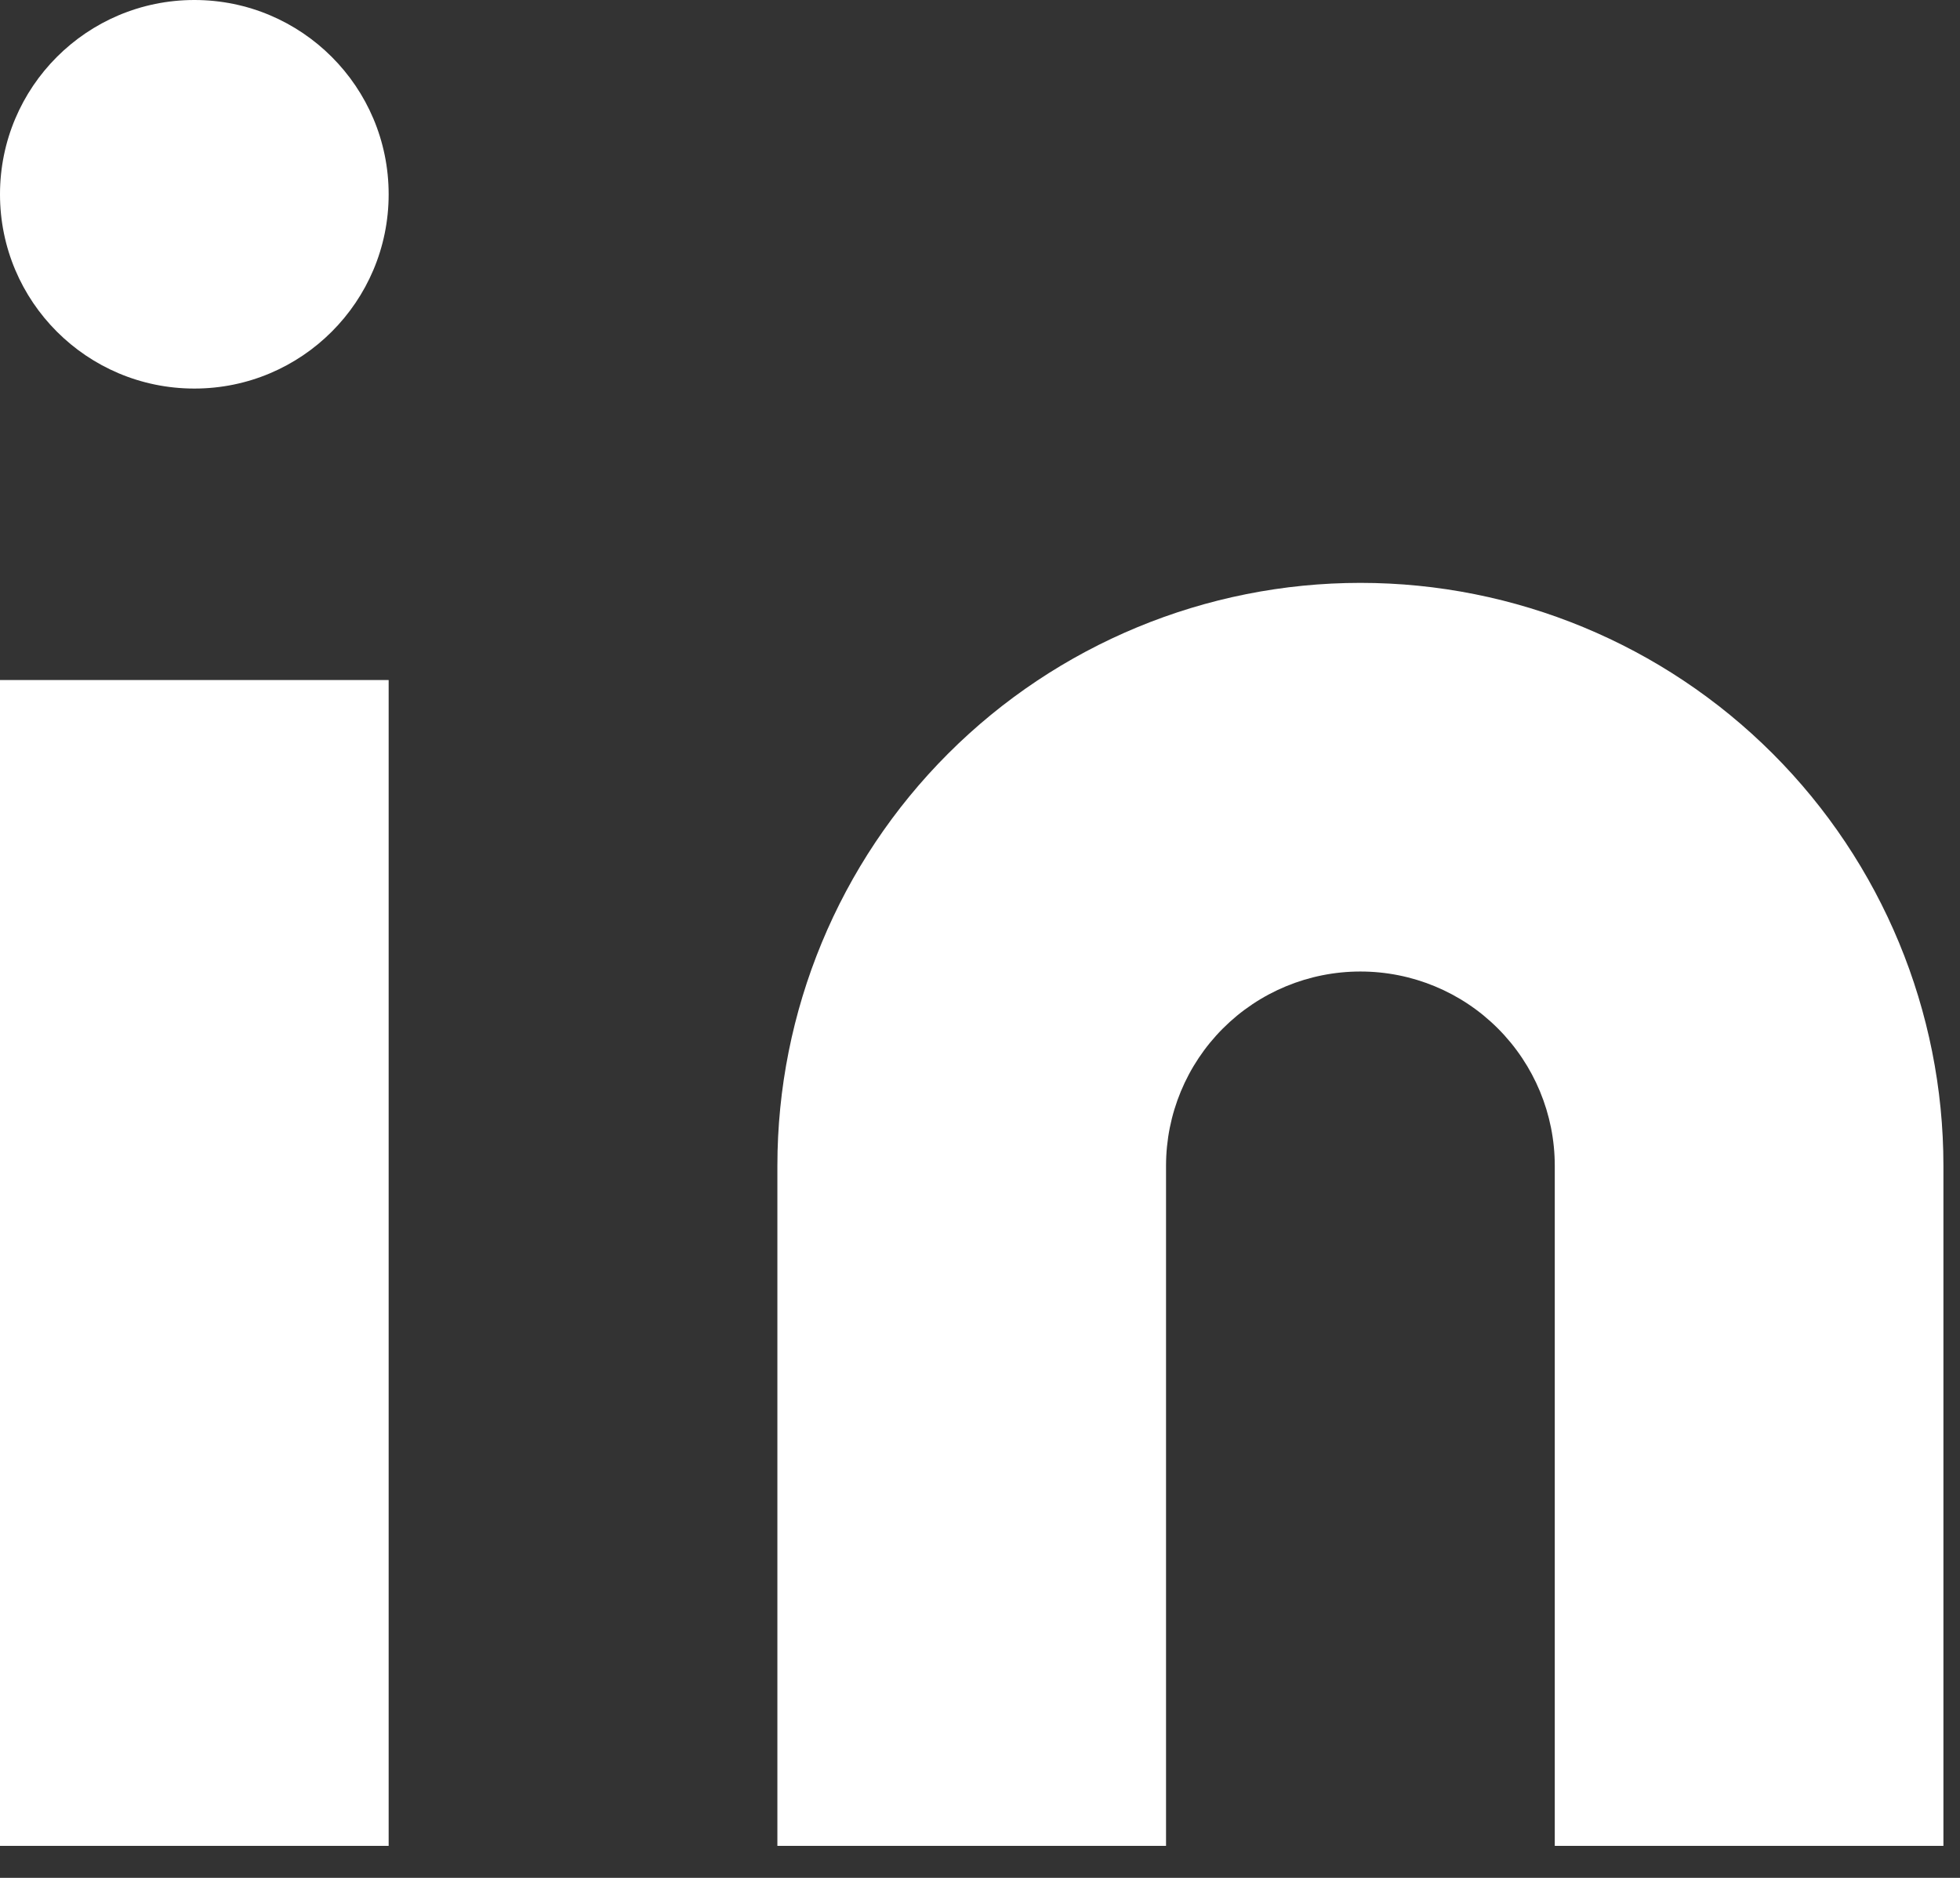 <svg width="24" height="23" viewBox="0 0 24 23" fill="none" xmlns="http://www.w3.org/2000/svg">
<rect x="0" y="0" width="24" height="23" fill="#333333" stroke="none"/>
<path d="M16.658 7.139C18.552 7.139 20.367 7.891 21.706 9.23C23.045 10.569 23.797 12.385 23.797 14.278V22.608H19.038V14.278C19.038 13.647 18.787 13.042 18.341 12.596C17.895 12.149 17.289 11.899 16.658 11.899C16.027 11.899 15.422 12.149 14.975 12.596C14.529 13.042 14.278 13.647 14.278 14.278V22.608H9.519V14.278C9.519 12.385 10.271 10.569 11.61 9.23C12.949 7.891 14.765 7.139 16.658 7.139V7.139Z" fill="white"/>
<path d="M4.759 8.329H0V22.608H4.759V8.329Z" fill="white"/>
<path d="M2.38 4.759C3.694 4.759 4.759 3.694 4.759 2.38C4.759 1.065 3.694 0 2.38 0C1.065 0 0 1.065 0 2.38C0 3.694 1.065 4.759 2.38 4.759Z" fill="white"/>
</svg>
